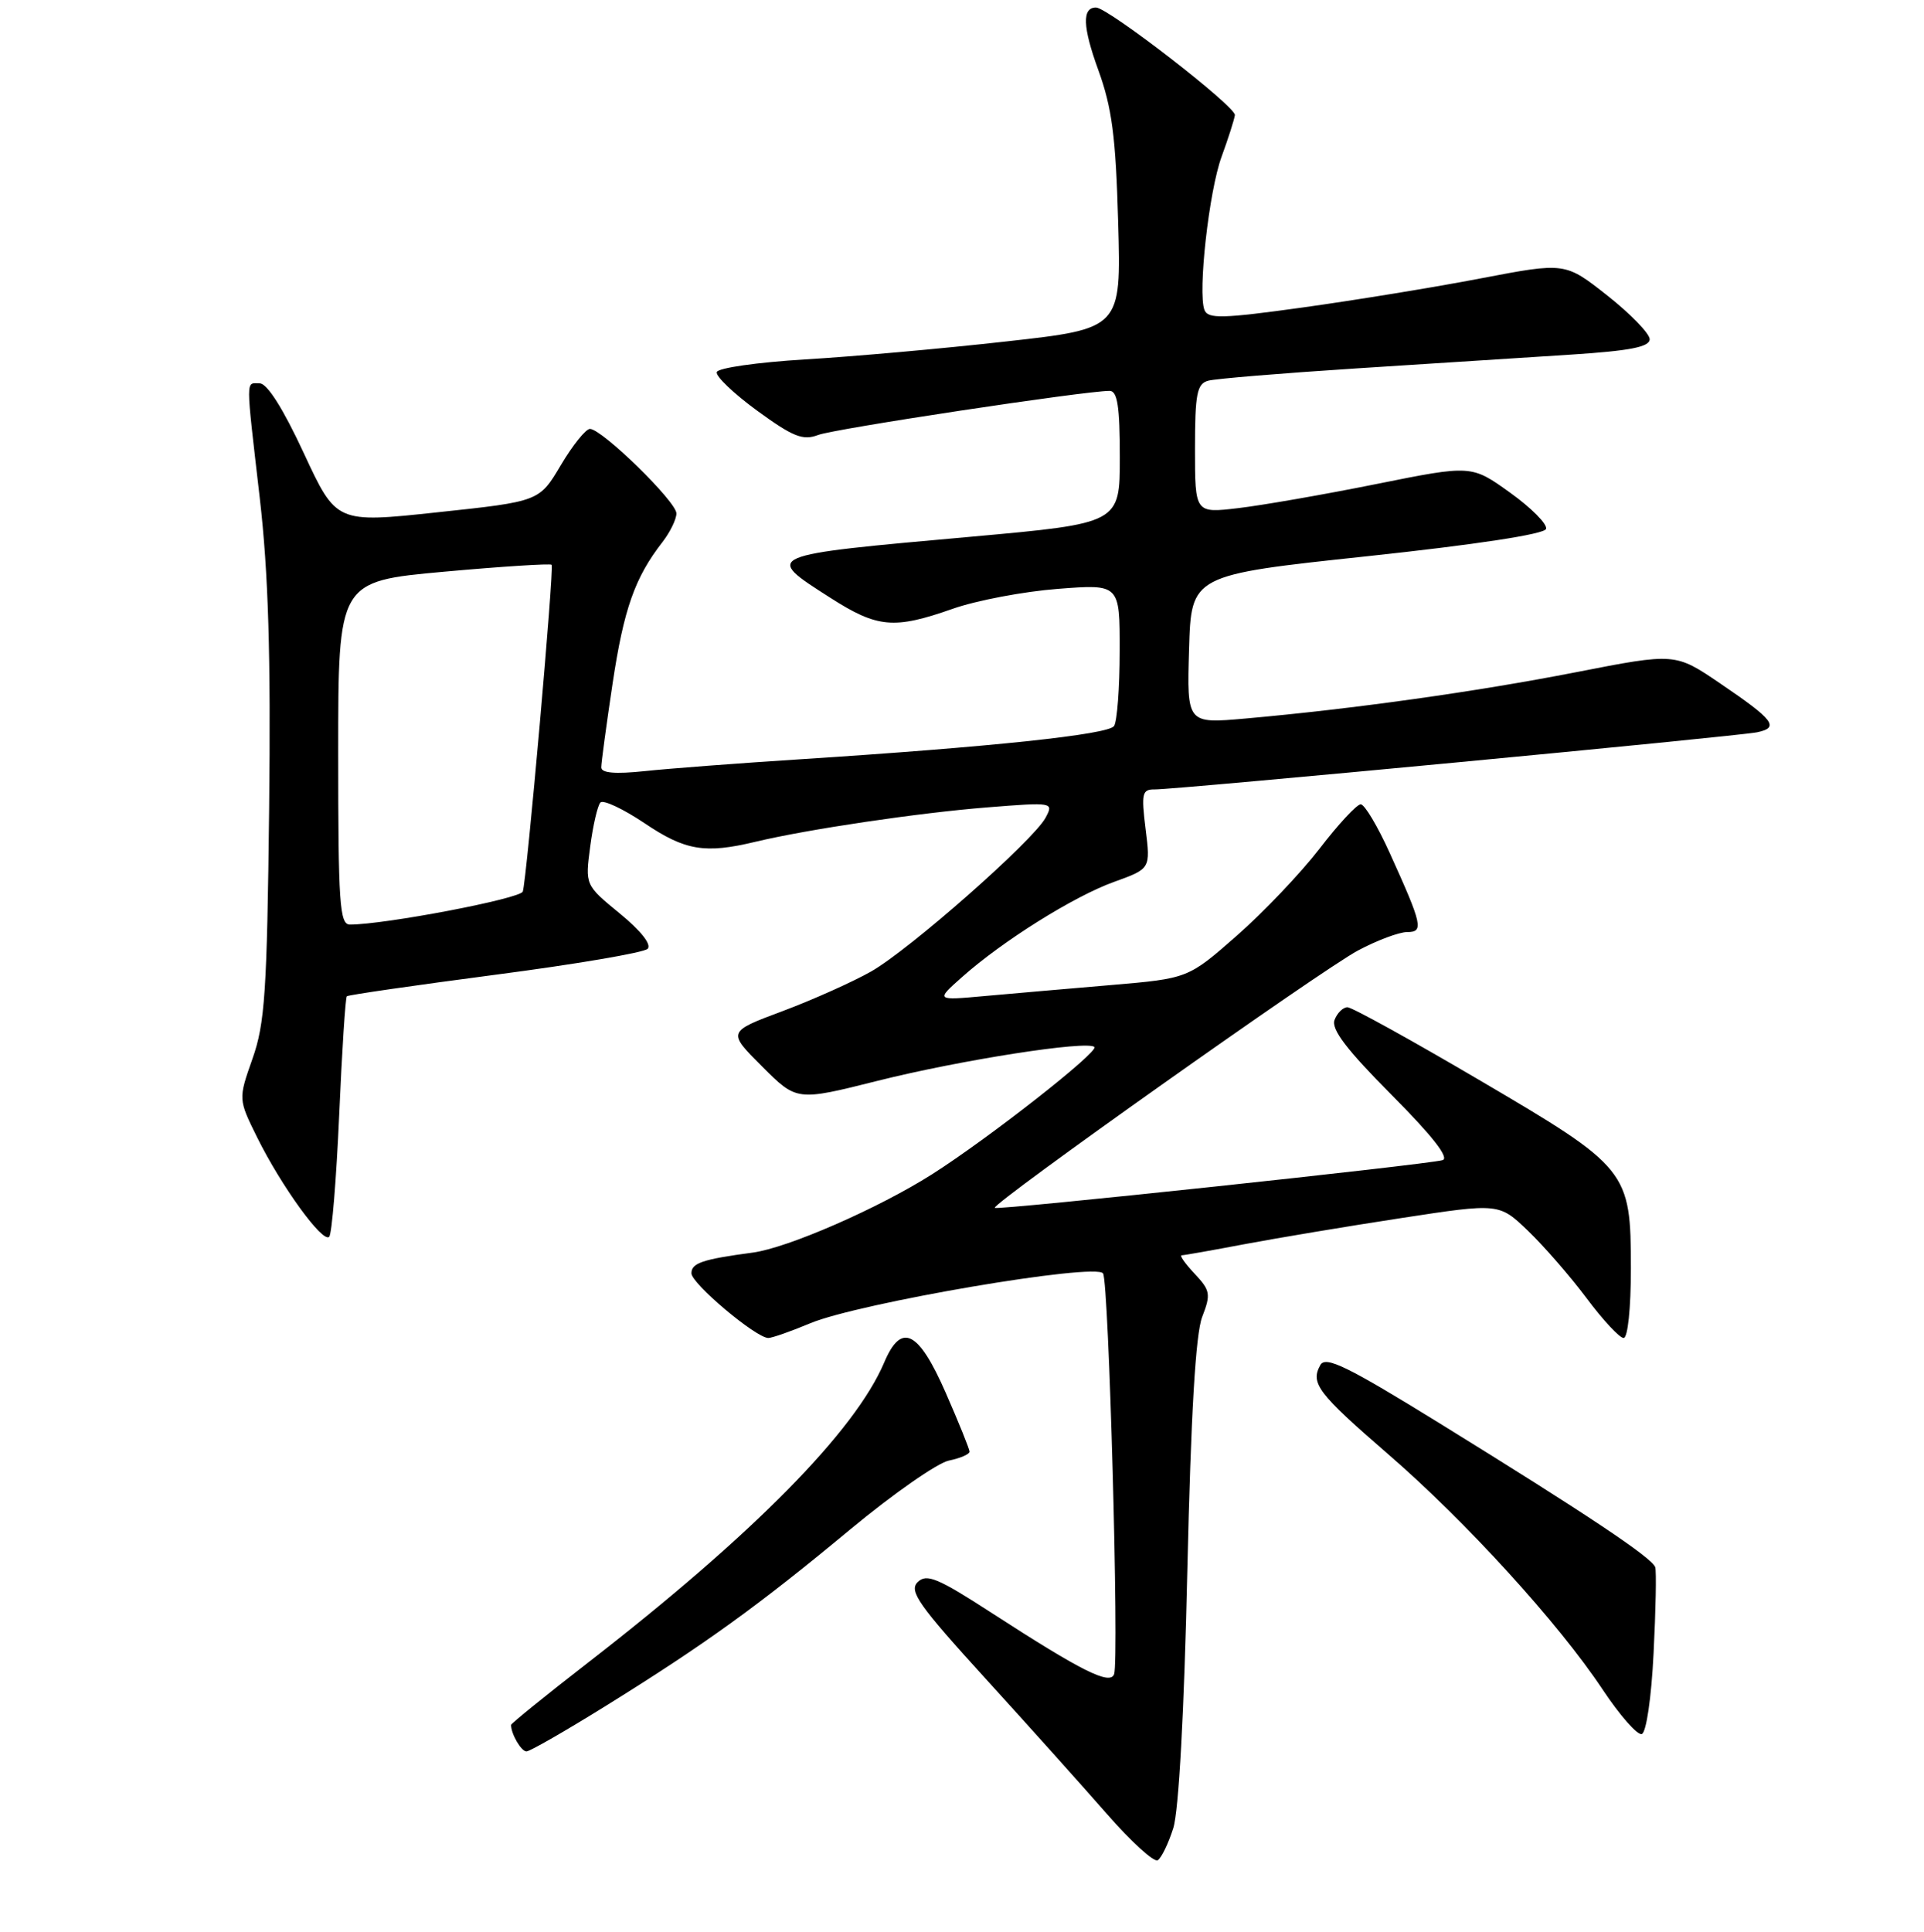 <?xml version="1.0" encoding="UTF-8" standalone="no"?>
<!DOCTYPE svg PUBLIC "-//W3C//DTD SVG 1.1//EN" "http://www.w3.org/Graphics/SVG/1.1/DTD/svg11.dtd" >
<svg xmlns="http://www.w3.org/2000/svg" xmlns:xlink="http://www.w3.org/1999/xlink" version="1.1" viewBox="0 0 256 257">
 <g >
 <path fill="currentColor"
d=" M 156.11 243.21 C 156.84 240.93 157.56 227.75 157.98 209.00 C 158.46 188.12 159.08 177.46 159.96 175.19 C 161.13 172.17 161.04 171.67 158.94 169.44 C 157.68 168.10 156.91 167.00 157.22 167.00 C 157.53 167.00 161.32 166.33 165.64 165.51 C 169.96 164.70 179.34 163.13 186.48 162.04 C 199.47 160.05 199.47 160.05 203.34 163.77 C 205.47 165.82 208.98 169.86 211.14 172.75 C 213.30 175.64 215.50 178.00 216.03 178.00 C 216.59 178.00 217.00 174.05 217.00 168.75 C 216.99 155.73 216.68 155.34 196.79 143.66 C 187.75 138.35 179.88 134.00 179.29 134.00 C 178.70 134.00 177.92 134.76 177.57 135.69 C 177.10 136.91 179.17 139.64 185.15 145.65 C 190.58 151.11 192.89 154.06 191.94 154.34 C 189.86 154.94 132.70 161.04 132.36 160.69 C 131.86 160.19 175.85 129.02 180.69 126.45 C 183.22 125.10 186.16 124.00 187.22 124.00 C 189.47 124.00 189.27 123.09 184.91 113.47 C 183.30 109.91 181.56 107.00 181.05 107.00 C 180.54 107.00 178.07 109.65 175.58 112.90 C 173.08 116.14 168.13 121.35 164.56 124.48 C 158.08 130.17 158.08 130.17 147.79 131.05 C 142.13 131.53 134.57 132.19 131.00 132.51 C 124.50 133.10 124.50 133.10 128.00 129.99 C 133.43 125.16 142.89 119.24 148.24 117.32 C 153.09 115.57 153.09 115.57 152.43 110.29 C 151.84 105.55 151.97 105.00 153.63 105.02 C 156.45 105.05 231.15 97.96 233.79 97.42 C 236.81 96.79 236.05 95.79 228.88 90.92 C 222.89 86.85 222.89 86.85 209.69 89.43 C 196.41 92.02 180.12 94.31 165.71 95.59 C 157.92 96.28 157.92 96.28 158.21 86.39 C 158.50 76.50 158.50 76.50 181.92 74.00 C 196.32 72.46 205.48 71.07 205.71 70.37 C 205.92 69.75 203.77 67.58 200.94 65.55 C 195.79 61.85 195.79 61.85 183.15 64.39 C 176.19 65.79 167.91 67.23 164.75 67.60 C 159.00 68.28 159.00 68.28 159.00 59.71 C 159.00 52.39 159.26 51.06 160.75 50.65 C 161.71 50.38 170.60 49.65 180.50 49.01 C 190.40 48.38 203.22 47.56 209.00 47.18 C 216.88 46.67 219.50 46.16 219.50 45.13 C 219.50 44.38 216.97 41.77 213.88 39.33 C 208.25 34.89 208.25 34.89 197.10 37.02 C 190.97 38.20 180.29 39.94 173.38 40.90 C 162.65 42.39 160.72 42.44 160.26 41.24 C 159.36 38.88 160.86 25.41 162.55 20.82 C 163.42 18.44 164.21 15.97 164.31 15.32 C 164.49 14.22 147.42 1.00 145.83 1.00 C 143.96 1.00 144.05 3.57 146.12 9.27 C 147.96 14.34 148.46 18.14 148.78 29.61 C 149.18 43.72 149.18 43.72 133.84 45.43 C 125.40 46.38 113.36 47.45 107.08 47.82 C 100.80 48.20 95.53 48.95 95.37 49.50 C 95.20 50.05 97.63 52.36 100.75 54.64 C 105.51 58.11 106.83 58.64 108.85 57.87 C 111.02 57.04 144.35 52.00 147.64 52.00 C 148.68 52.00 149.00 54.06 149.00 60.81 C 149.00 69.62 149.00 69.62 129.25 71.40 C 101.41 73.89 101.57 73.83 110.45 79.51 C 116.76 83.55 118.94 83.74 126.77 80.99 C 129.92 79.88 136.21 78.69 140.75 78.34 C 149.00 77.70 149.00 77.70 148.98 86.60 C 148.98 91.50 148.64 95.99 148.23 96.59 C 147.47 97.72 131.94 99.37 106.50 101.01 C 98.25 101.54 88.91 102.25 85.75 102.59 C 81.85 103.00 80.00 102.84 80.00 102.09 C 80.00 101.48 80.68 96.46 81.51 90.92 C 83.00 81.01 84.48 76.82 88.14 72.12 C 89.16 70.80 90.00 69.09 90.00 68.30 C 90.00 66.74 80.12 57.09 78.50 57.06 C 77.95 57.05 76.21 59.21 74.63 61.87 C 71.76 66.71 71.76 66.71 58.25 68.15 C 44.75 69.60 44.75 69.60 40.43 60.30 C 37.69 54.39 35.55 51.00 34.56 51.00 C 32.67 51.00 32.67 49.84 34.56 66.23 C 35.71 76.19 36.04 87.07 35.81 107.62 C 35.53 131.94 35.25 136.18 33.59 140.86 C 31.70 146.23 31.70 146.23 34.24 151.36 C 37.44 157.82 42.94 165.40 43.80 164.54 C 44.16 164.18 44.75 156.90 45.13 148.37 C 45.50 139.84 45.96 132.71 46.15 132.54 C 46.34 132.36 55.22 131.08 65.87 129.68 C 76.53 128.29 85.66 126.74 86.17 126.23 C 86.73 125.67 85.28 123.83 82.47 121.53 C 77.85 117.74 77.85 117.74 78.53 112.62 C 78.90 109.80 79.51 107.17 79.89 106.76 C 80.26 106.36 82.90 107.60 85.75 109.51 C 91.16 113.16 93.79 113.60 100.50 111.99 C 107.48 110.32 122.19 108.14 131.36 107.41 C 140.14 106.71 140.22 106.73 139.11 108.80 C 137.48 111.83 121.07 126.30 115.91 129.24 C 113.48 130.62 108.19 132.99 104.14 134.51 C 96.78 137.26 96.78 137.26 101.40 141.87 C 106.01 146.49 106.01 146.49 116.76 143.79 C 127.79 141.02 144.72 138.38 145.62 139.29 C 146.24 139.91 131.50 151.47 124.00 156.23 C 116.88 160.75 104.81 166.02 100.15 166.64 C 93.47 167.53 92.00 168.03 92.00 169.39 C 92.00 170.76 100.60 178.00 102.23 178.00 C 102.72 178.00 105.24 177.12 107.81 176.04 C 114.27 173.34 145.85 167.96 146.77 169.41 C 147.54 170.62 148.92 220.79 148.24 222.72 C 147.71 224.22 143.97 222.36 132.00 214.61 C 124.75 209.91 123.29 209.31 122.10 210.48 C 120.91 211.66 122.22 213.53 131.10 223.28 C 136.82 229.56 144.12 237.70 147.32 241.36 C 150.53 245.03 153.55 247.78 154.04 247.48 C 154.53 247.17 155.46 245.26 156.11 243.21 Z  M 80.69 226.89 C 93.91 218.67 100.89 213.63 113.15 203.45 C 118.84 198.73 124.74 194.62 126.25 194.31 C 127.76 194.00 129.00 193.47 129.00 193.12 C 129.00 192.78 127.57 189.24 125.82 185.25 C 122.20 177.00 119.92 175.88 117.65 181.25 C 113.78 190.39 100.18 204.18 78.25 221.18 C 72.61 225.55 68.00 229.29 68.00 229.48 C 68.00 230.68 69.35 233.00 70.05 233.00 C 70.50 233.00 75.29 230.25 80.69 226.89 Z  M 220.02 219.92 C 220.31 214.19 220.41 209.05 220.24 208.50 C 219.87 207.27 211.18 201.47 191.52 189.33 C 179.22 181.74 176.38 180.35 175.68 181.60 C 174.33 184.02 175.34 185.35 184.68 193.44 C 195.04 202.40 207.38 215.94 213.24 224.77 C 215.53 228.21 217.87 230.88 218.45 230.69 C 219.05 230.49 219.73 225.84 220.02 219.92 Z  M 45.00 100.17 C 45.00 77.34 45.00 77.34 59.06 76.06 C 66.79 75.36 73.25 74.95 73.40 75.14 C 73.75 75.59 70.08 117.10 69.56 118.61 C 69.23 119.56 51.20 123.00 46.56 123.00 C 45.19 123.00 45.00 120.21 45.00 100.17 Z "/>
</g>
</svg>